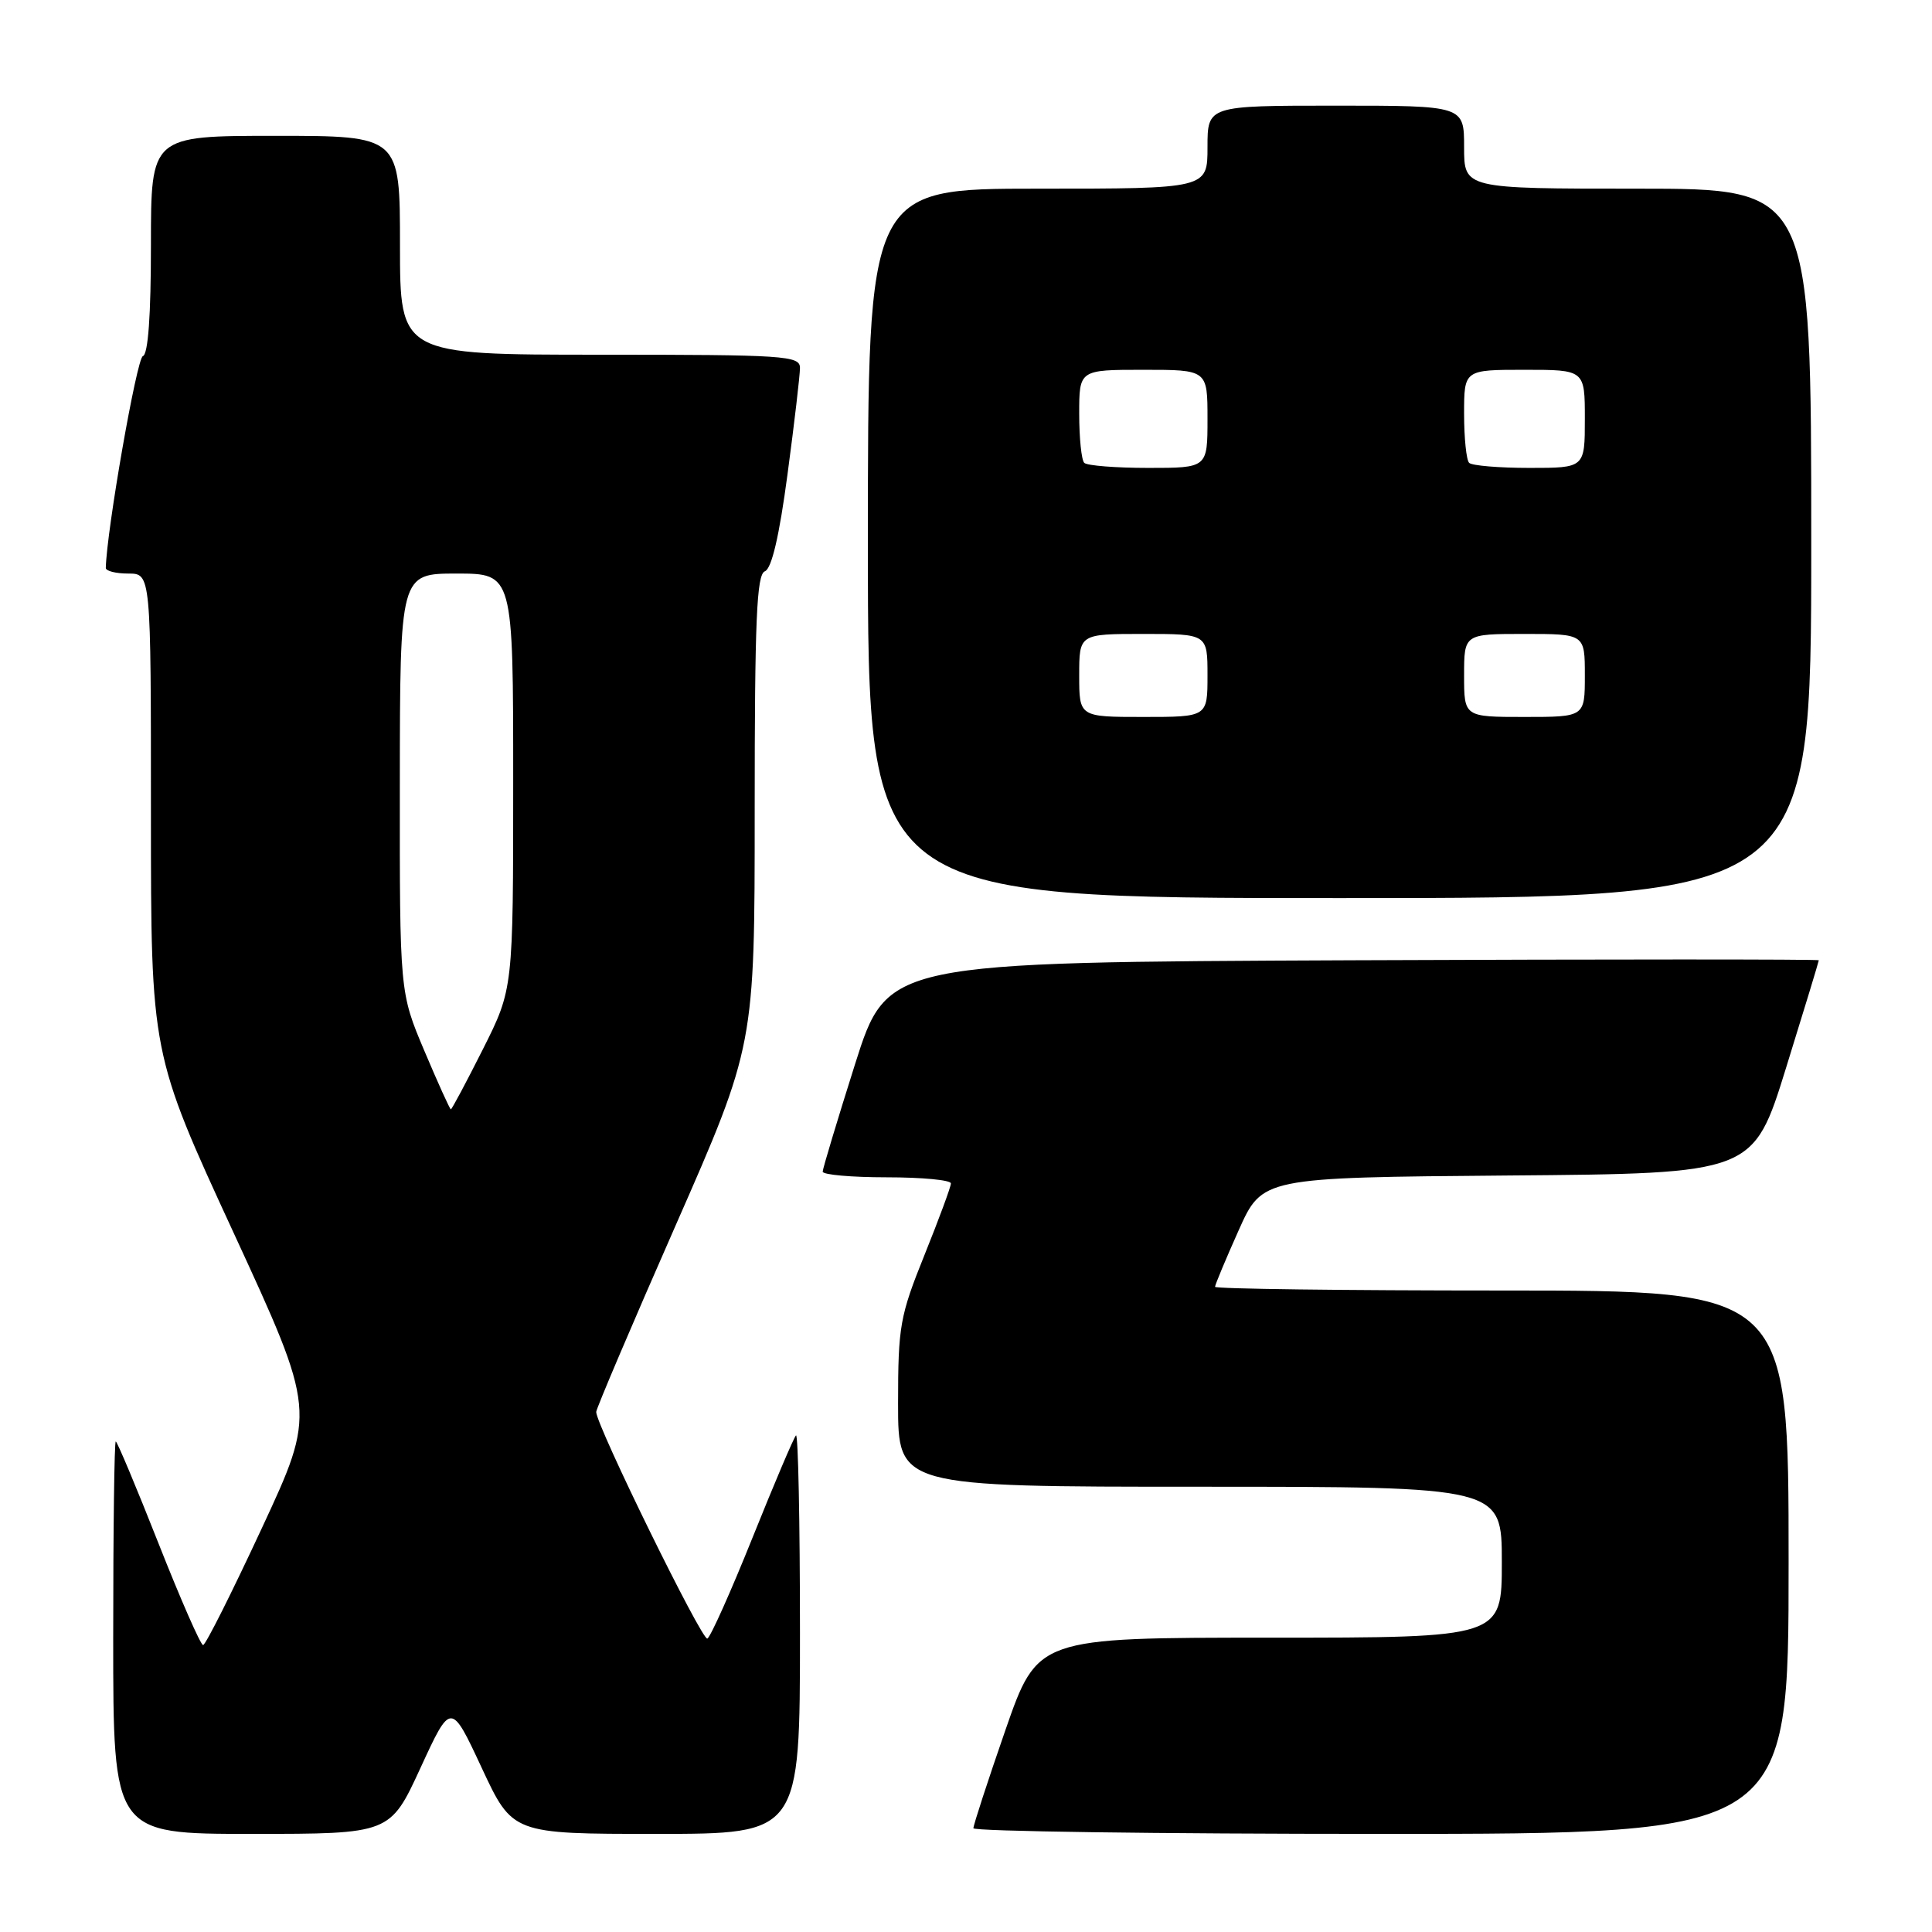 <?xml version="1.0" encoding="UTF-8" standalone="no"?>
<!DOCTYPE svg PUBLIC "-//W3C//DTD SVG 1.1//EN" "http://www.w3.org/Graphics/SVG/1.1/DTD/svg11.dtd" >
<svg xmlns="http://www.w3.org/2000/svg" xmlns:xlink="http://www.w3.org/1999/xlink" version="1.1" viewBox="0 0 256 256">
 <g >
 <path fill="currentColor"
d=" M 55.72 234.25 C 59.75 225.50 59.75 225.50 63.83 234.25 C 67.91 243.00 67.91 243.00 86.95 243.00 C 106.00 243.00 106.00 243.00 106.00 216.33 C 106.00 201.67 105.76 189.91 105.47 190.20 C 105.18 190.49 102.59 196.58 99.72 203.73 C 96.85 210.88 94.15 216.91 93.73 217.12 C 93.03 217.47 79.00 188.86 79.00 187.09 C 79.00 186.67 83.72 175.57 89.50 162.43 C 100.00 138.54 100.00 138.54 100.00 107.38 C 100.00 82.12 100.26 76.12 101.35 75.70 C 102.25 75.35 103.26 71.04 104.35 62.84 C 105.26 56.05 106.00 49.71 106.00 48.75 C 106.00 47.13 104.07 47.00 79.50 47.00 C 53.00 47.00 53.00 47.00 53.00 32.50 C 53.00 18.00 53.00 18.00 36.50 18.00 C 20.00 18.00 20.00 18.00 20.00 32.42 C 20.00 41.80 19.63 46.96 18.93 47.19 C 18.12 47.46 14.13 70.29 14.02 75.25 C 14.01 75.66 15.35 76.00 17.00 76.00 C 20.00 76.00 20.00 76.00 20.00 107.80 C 20.00 139.60 20.00 139.60 30.94 163.32 C 41.88 187.04 41.88 187.04 34.69 202.50 C 30.73 211.01 27.24 217.98 26.91 217.98 C 26.59 217.99 23.93 211.93 21.00 204.50 C 18.07 197.07 15.52 191.00 15.34 191.00 C 15.15 191.00 15.00 202.70 15.00 217.00 C 15.00 243.00 15.00 243.00 33.35 243.00 C 51.69 243.00 51.69 243.00 55.72 234.25 Z  M 237.00 207.00 C 237.00 171.00 237.00 171.00 199.00 171.00 C 178.10 171.00 161.00 170.78 161.00 170.51 C 161.00 170.24 162.41 166.87 164.13 163.02 C 167.26 156.03 167.26 156.03 199.79 155.76 C 232.32 155.50 232.32 155.50 236.66 141.50 C 239.05 133.80 241.00 127.39 241.00 127.24 C 241.00 127.10 213.23 127.10 179.29 127.24 C 117.58 127.50 117.58 127.50 113.30 141.00 C 110.95 148.43 109.02 154.84 109.01 155.25 C 109.01 155.66 112.83 156.00 117.50 156.00 C 122.17 156.00 126.00 156.36 126.00 156.81 C 126.00 157.25 124.42 161.52 122.50 166.29 C 119.24 174.38 119.00 175.72 119.00 185.99 C 119.00 197.00 119.00 197.00 159.00 197.00 C 199.00 197.00 199.00 197.00 199.00 207.00 C 199.00 217.00 199.00 217.00 168.24 217.00 C 137.48 217.00 137.48 217.00 133.22 229.25 C 130.88 235.99 128.98 241.84 128.98 242.25 C 128.99 242.66 153.30 243.00 183.00 243.00 C 237.00 243.00 237.00 243.00 237.00 207.00 Z  M 240.00 72.00 C 240.00 25.00 240.00 25.00 217.00 25.00 C 194.00 25.00 194.00 25.00 194.00 19.50 C 194.00 14.00 194.00 14.00 177.00 14.00 C 160.00 14.00 160.00 14.00 160.00 19.50 C 160.00 25.00 160.00 25.00 137.50 25.00 C 115.00 25.00 115.00 25.00 115.00 72.00 C 115.00 119.00 115.00 119.00 177.50 119.00 C 240.00 119.00 240.00 119.00 240.00 72.00 Z  M 56.23 139.24 C 52.96 131.50 52.96 131.50 52.98 103.75 C 53.00 76.00 53.00 76.00 60.50 76.00 C 68.00 76.00 68.00 76.00 68.00 103.52 C 68.00 131.04 68.00 131.04 63.99 139.02 C 61.78 143.41 59.87 147.00 59.74 146.99 C 59.61 146.99 58.03 143.50 56.23 139.24 Z  M 143.00 89.50 C 143.00 84.00 143.00 84.00 151.50 84.00 C 160.00 84.00 160.00 84.00 160.00 89.50 C 160.00 95.00 160.00 95.00 151.50 95.00 C 143.00 95.00 143.00 95.00 143.00 89.50 Z  M 194.00 89.50 C 194.00 84.00 194.00 84.00 202.00 84.00 C 210.00 84.00 210.00 84.00 210.00 89.50 C 210.00 95.00 210.00 95.00 202.00 95.00 C 194.00 95.00 194.00 95.00 194.00 89.50 Z  M 143.67 61.33 C 143.30 60.97 143.00 58.04 143.00 54.83 C 143.00 49.00 143.00 49.00 151.50 49.00 C 160.00 49.00 160.00 49.00 160.00 55.50 C 160.00 62.00 160.00 62.00 152.17 62.00 C 147.86 62.00 144.03 61.70 143.67 61.33 Z  M 194.67 61.33 C 194.30 60.97 194.00 58.04 194.00 54.83 C 194.00 49.00 194.00 49.00 202.00 49.00 C 210.00 49.00 210.00 49.00 210.00 55.50 C 210.00 62.00 210.00 62.00 202.67 62.00 C 198.63 62.00 195.03 61.70 194.67 61.33 Z "/>
</g>
</svg>